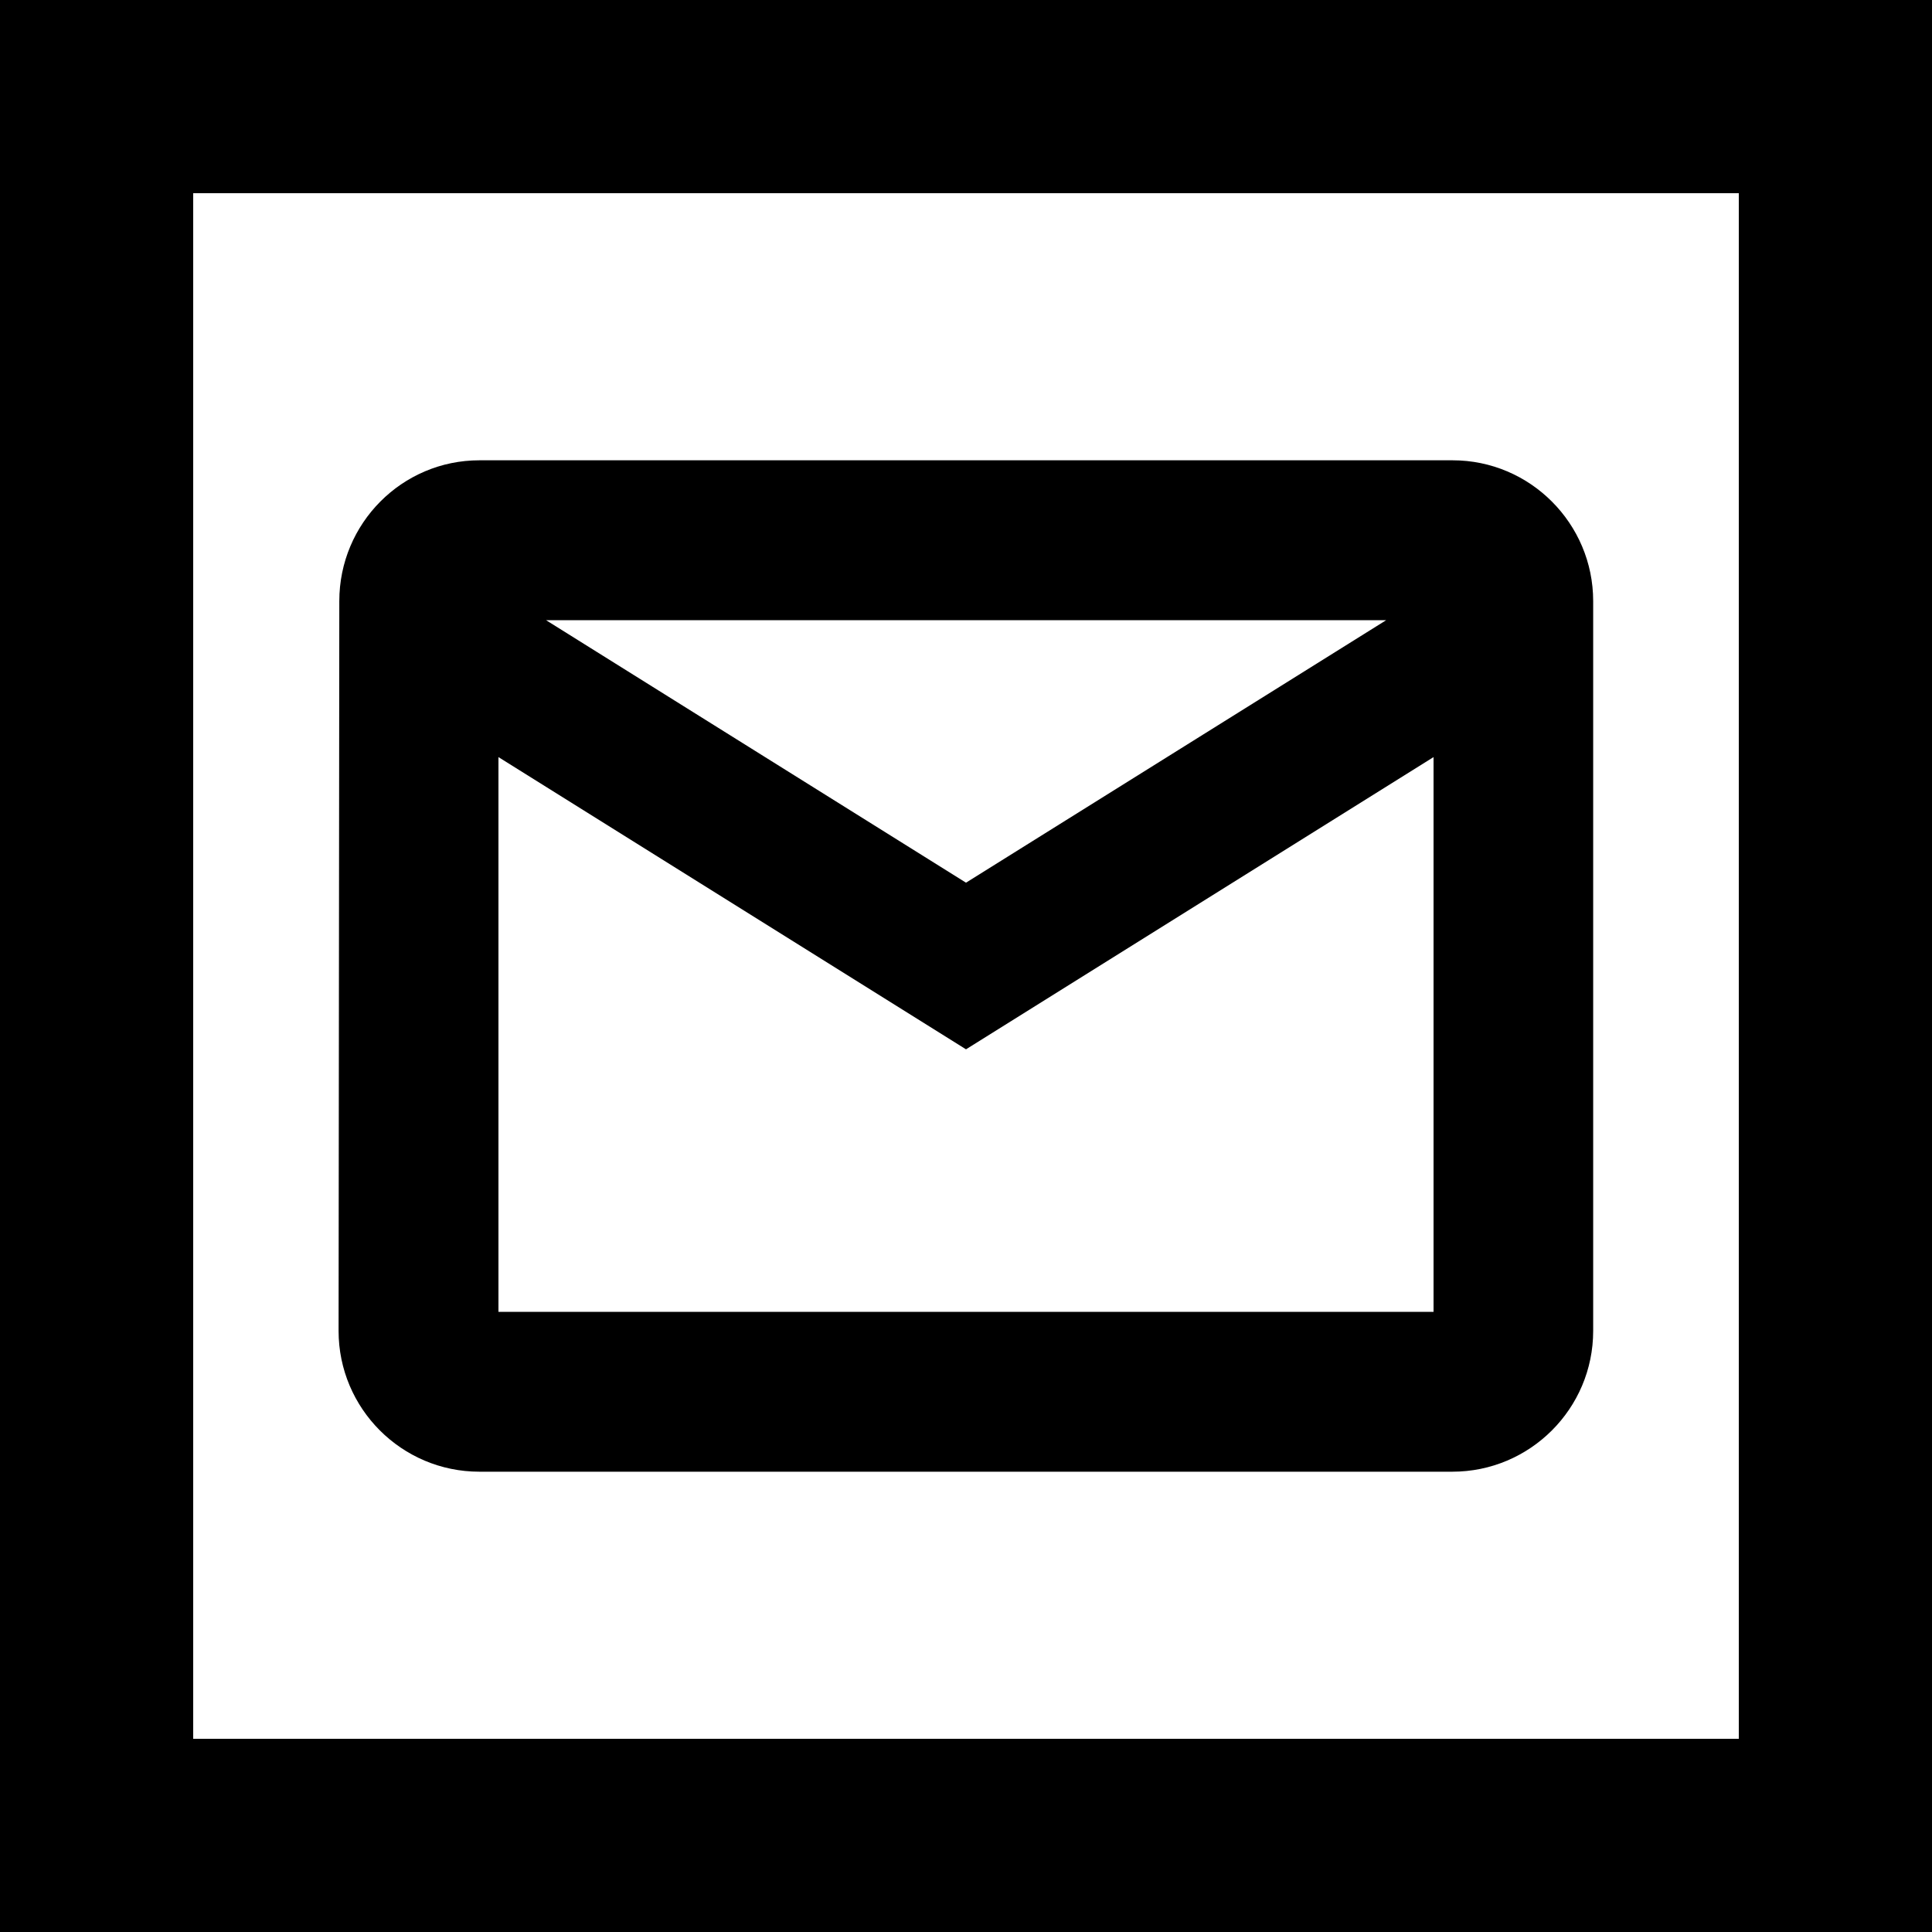 <?xml version="1.0" encoding="utf-8"?>
<!-- Generator: Adobe Illustrator 25.0.1, SVG Export Plug-In . SVG Version: 6.00 Build 0)  -->
<svg version="1.1" id="Capa_1" xmlns="http://www.w3.org/2000/svg" xmlns:xlink="http://www.w3.org/1999/xlink" x="0px" y="0px"
	 viewBox="0 0 800 800" style="enable-background:new 0 0 800 800;" xml:space="preserve">
<style type="text/css">
	.st0{fill-rule:evenodd;clip-rule:evenodd;}
</style>
<path d="M601.5,190.6H198.5c-32,0-58,26.1-58,58.3l-0.3,302.2c0,32.1,26.1,58.3,58.3,58.3h402.9c32.1,0,58.3-26.1,58.3-58.3V248.9
	C659.7,216.8,633.6,190.6,601.5,190.6z M206.4,313.5l193.6,121l193.6-121v229.7H206.4V313.5z M400,365.5L226.1,256.8h347.9
	L400,365.5z"/>
<path class="st0" d="M800,0H0v800h800V0z M720,80H80v640h640V80z"/>
</svg>
